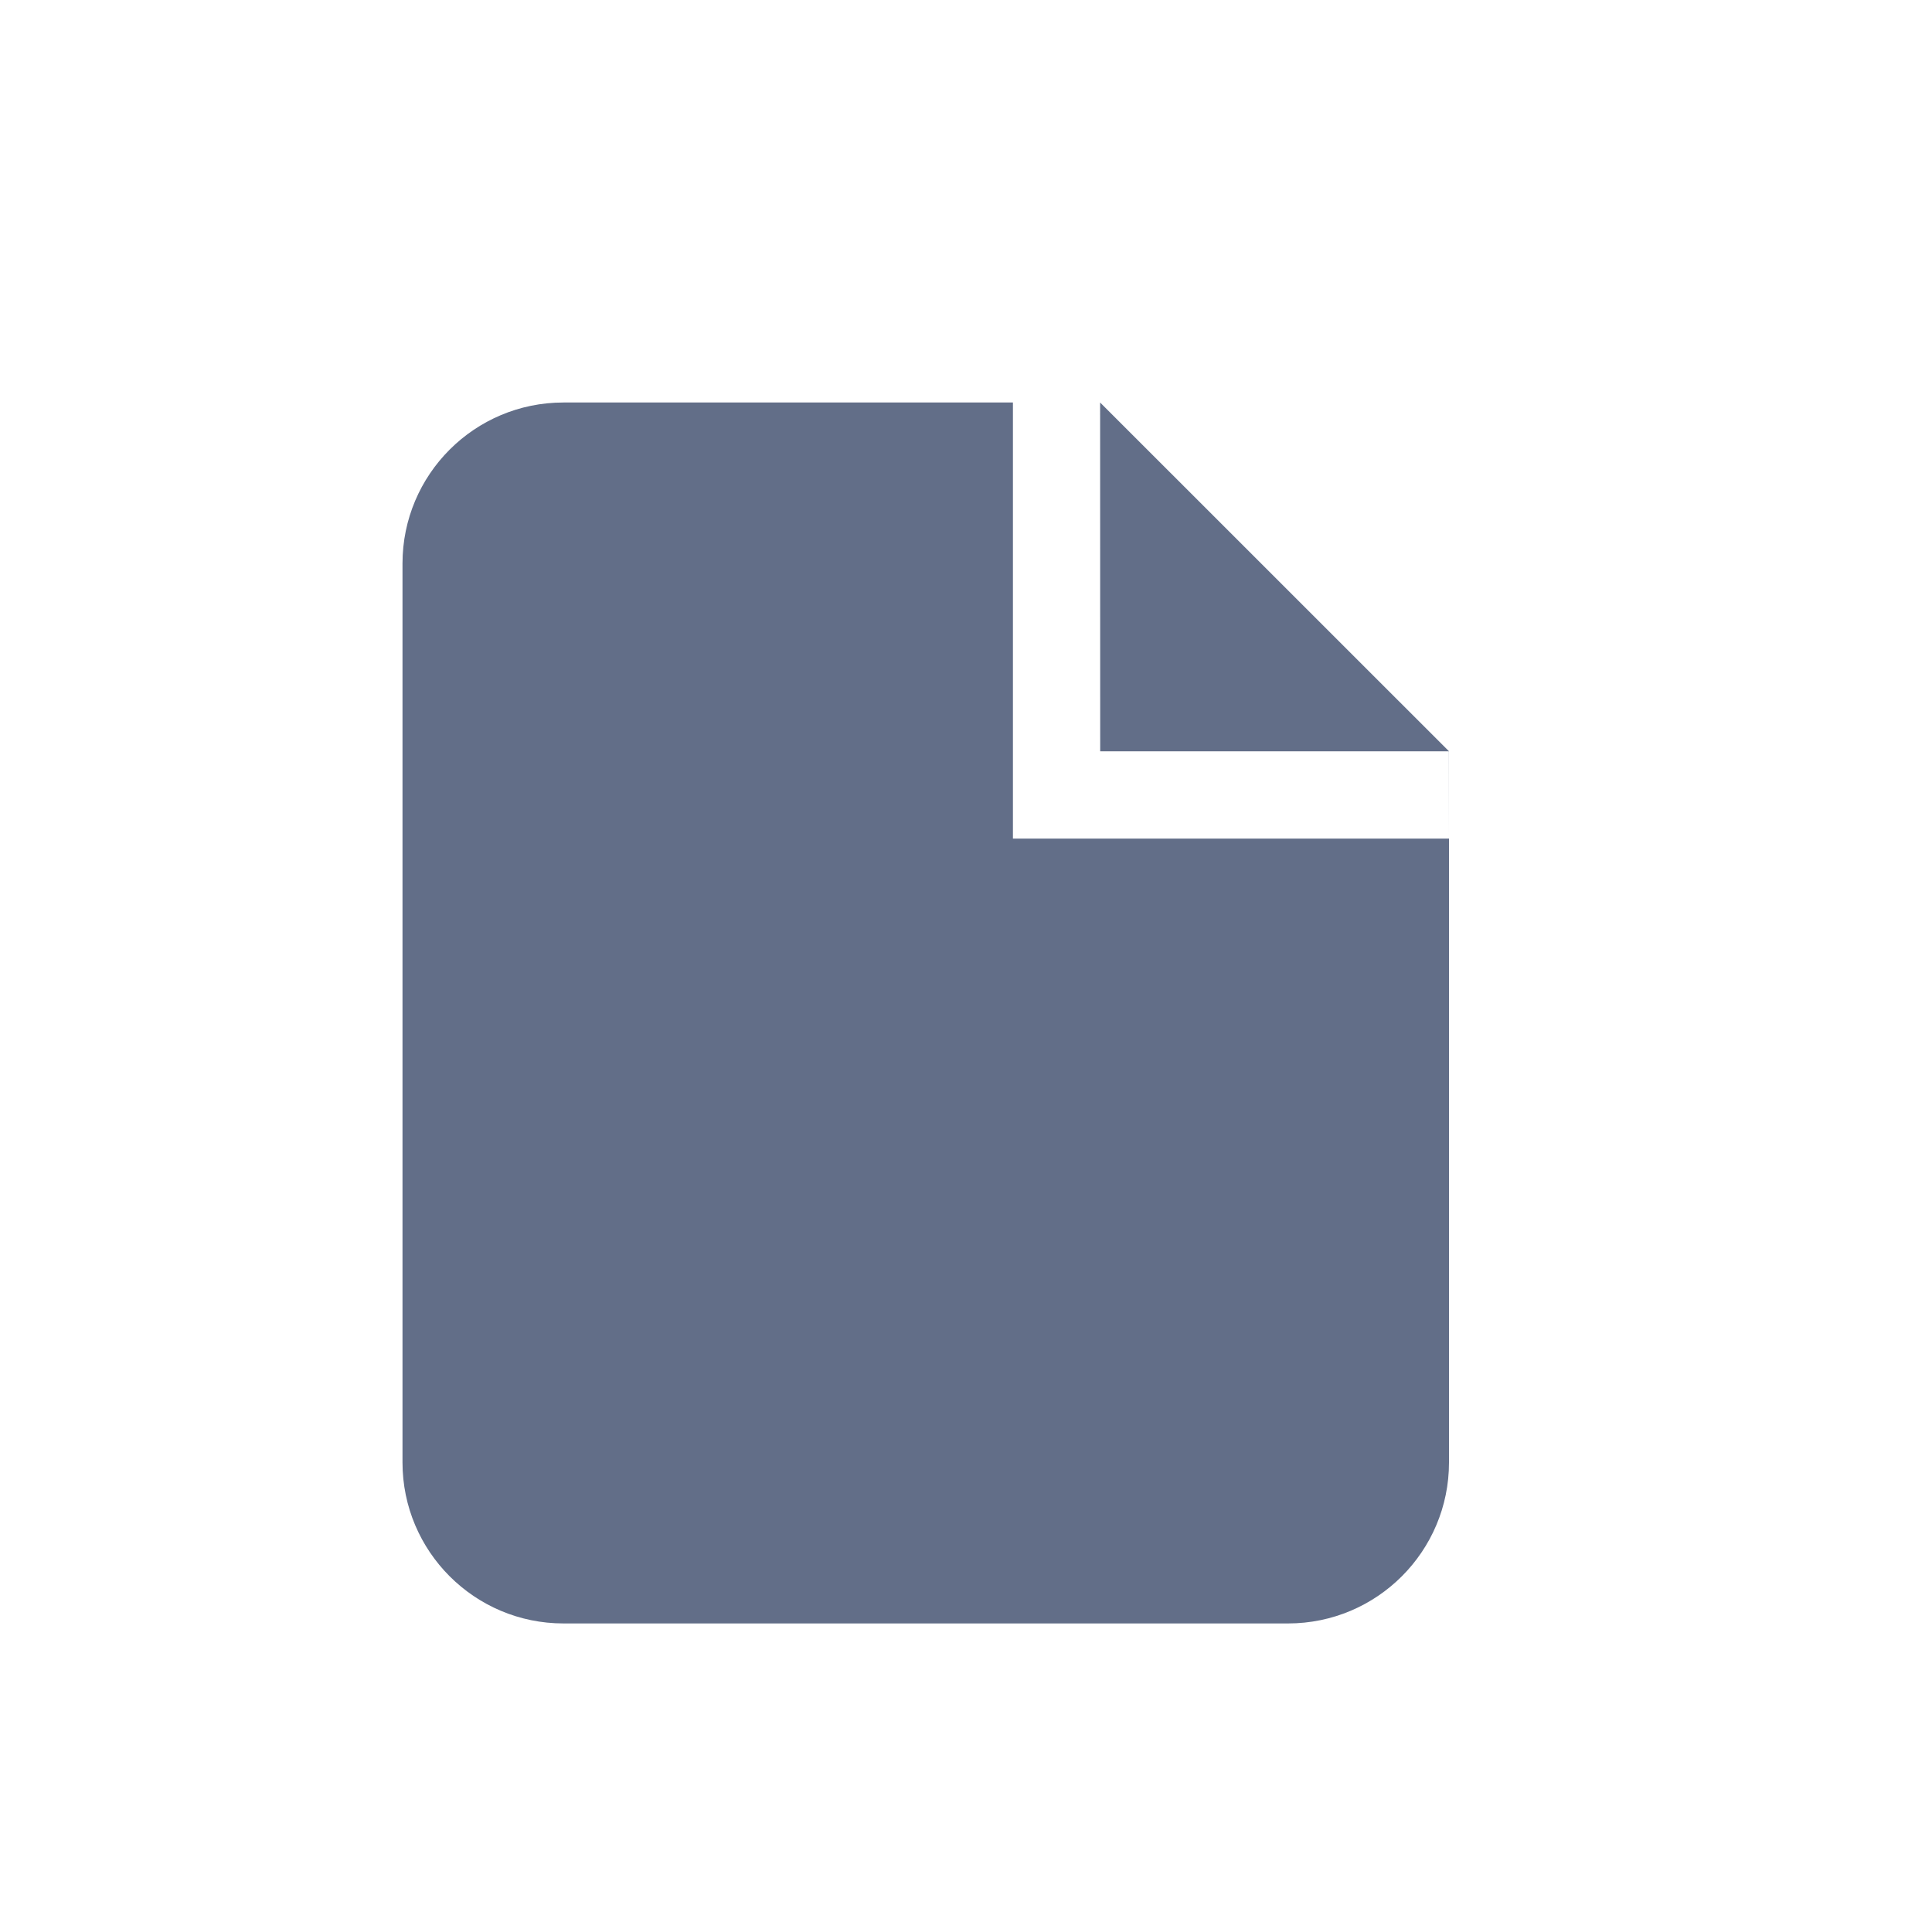 <?xml version="1.0" encoding="UTF-8"?>
<svg width="24px" height="24px" viewBox="0 0 24 24" version="1.1" xmlns="http://www.w3.org/2000/svg" xmlns:xlink="http://www.w3.org/1999/xlink">
    <title>pdf</title>
    <g id="主界面-0819" stroke="none" stroke-width="1" fill="none" fill-rule="evenodd">
        <g id="设置-隐私安全" transform="translate(-520, -1524)">
            <g id="编组-8" transform="translate(460, 201)">
                <g id="编组-7">
                    <g id="编组-25" transform="translate(40, 16)">
                        <g id="编组-2备份-37" transform="translate(0, 1290)">
                            <g id="pdf" transform="translate(20, 17)">
                                <path d="M12.583,5 L12.583,10.417 L18,10.417 L17.999,9.333 L13.667,9.333 L13.666,5 L18,9.333 L18,18.167 C18,19.271 17.105,20.167 16,20.167 L7,20.167 C5.895,20.167 5,19.271 5,18.167 L5,7 C5,5.895 5.895,5 7,5 L12.583,5 Z" id="形状结合" fill="#626E88"></path>
                                <polygon id="Stroke-1" stroke-opacity="0.008" stroke="#000000" stroke-width="1.33333335e-11" points="0 0 24 0 24 24 0 24"></polygon>
                            </g>
                        </g>
                    </g>
                </g>
            </g>
        </g>
    </g>
</svg>
